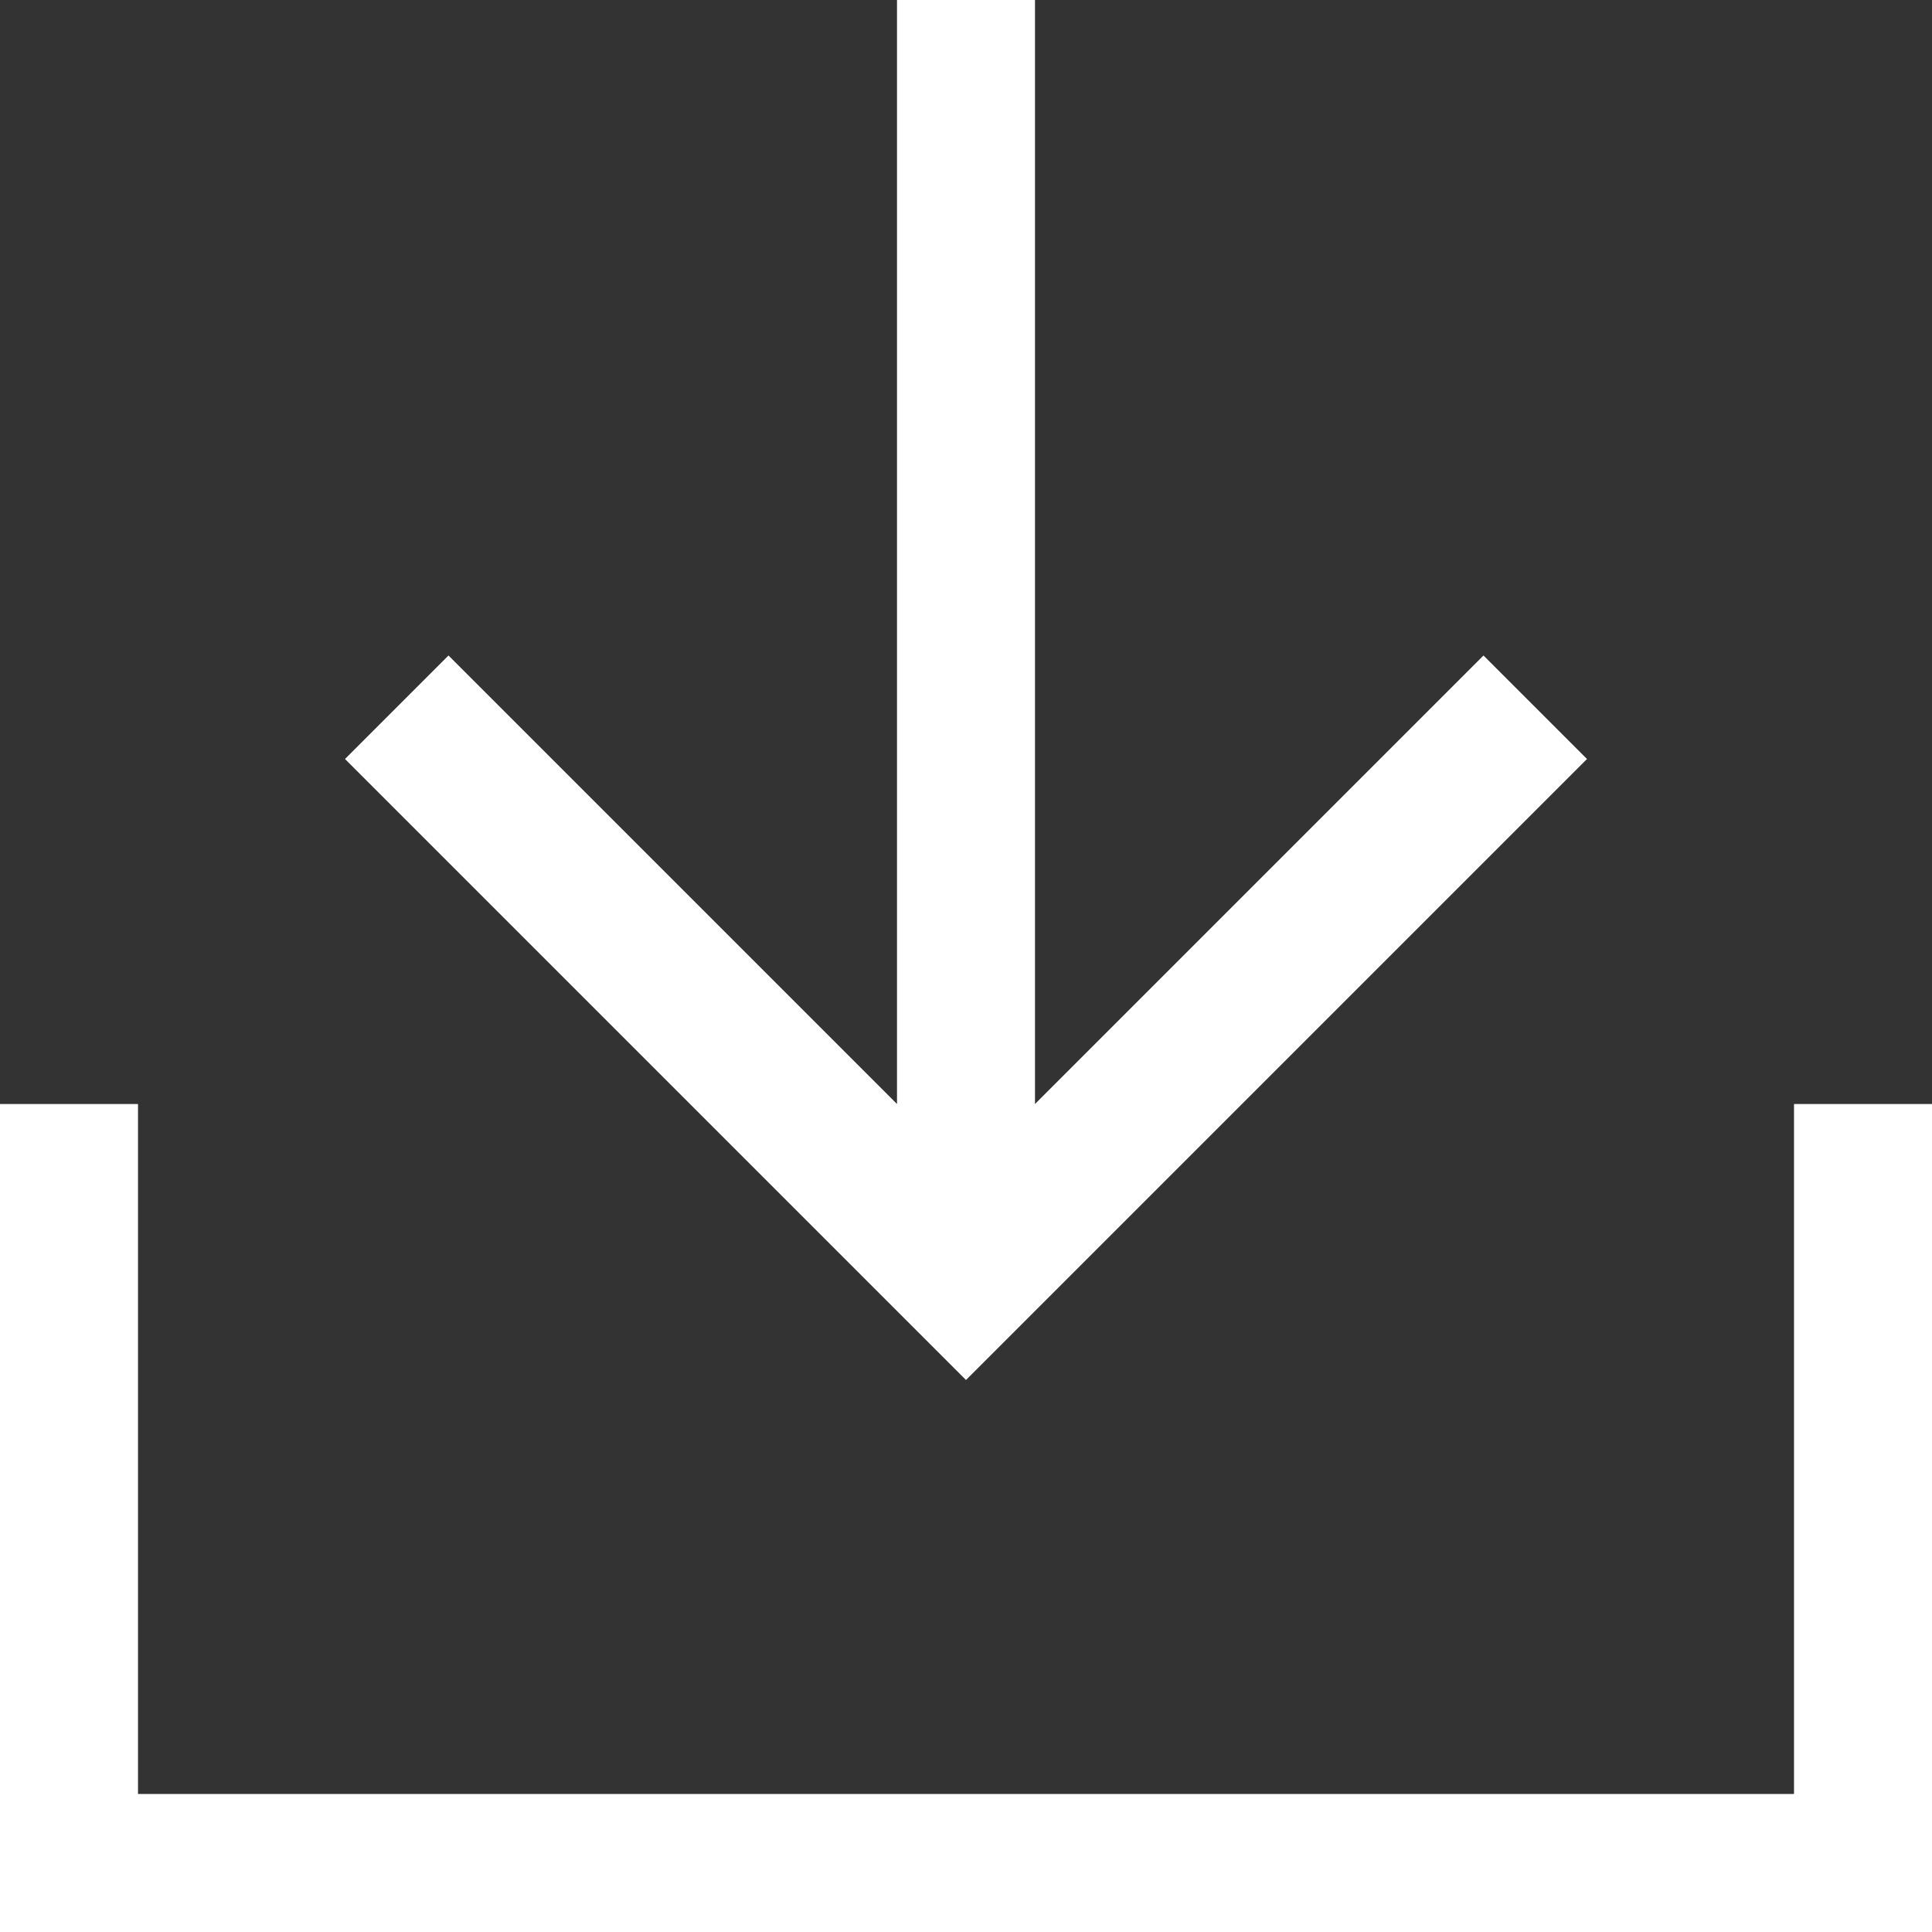 <?xml version="1.0" encoding="UTF-8" standalone="no"?>
<svg width="14px" height="14px" viewBox="0 0 14 14" version="1.1" xmlns="http://www.w3.org/2000/svg" xmlns:xlink="http://www.w3.org/1999/xlink">
    <rect x="0" y="0" width="14" height="14" fill="#333333" stroke="none"/>
    <!-- Generator: Sketch 46 (44423) - http://www.bohemiancoding.com/sketch -->
    <title>download</title>
    <desc>Created with Sketch.</desc>
    <defs></defs>
    <g id="V2" stroke="none" stroke-width="1" fill="none" fill-rule="evenodd">
        <g id="Artboard-1-Copy-48" transform="translate(-1365, -106)" fill="#FFFFFF">
            <g id="Side-Panel" transform="translate(909, 96)">
                <g id="Rectangle-2-+-arrow-+-Boxit-Copy-4">
                    <g id="download" transform="translate(456, 10)">
                        <g id="Shape">
                            <path d="M7.5,0 L7.5,8 L10.75,4.75 L11.5,5.5 L7,10 L2.5,5.5 L3.25,4.75 L6.5,8 L6.5,0 L7.5,0 Z M13,8 L13,13 L1,13 L1,8 L0,8 L0,14 L14,14 L14,8 L13,8 Z"></path>
                        </g>
                    </g>
                </g>
            </g>
        </g>
    </g>
</svg>
